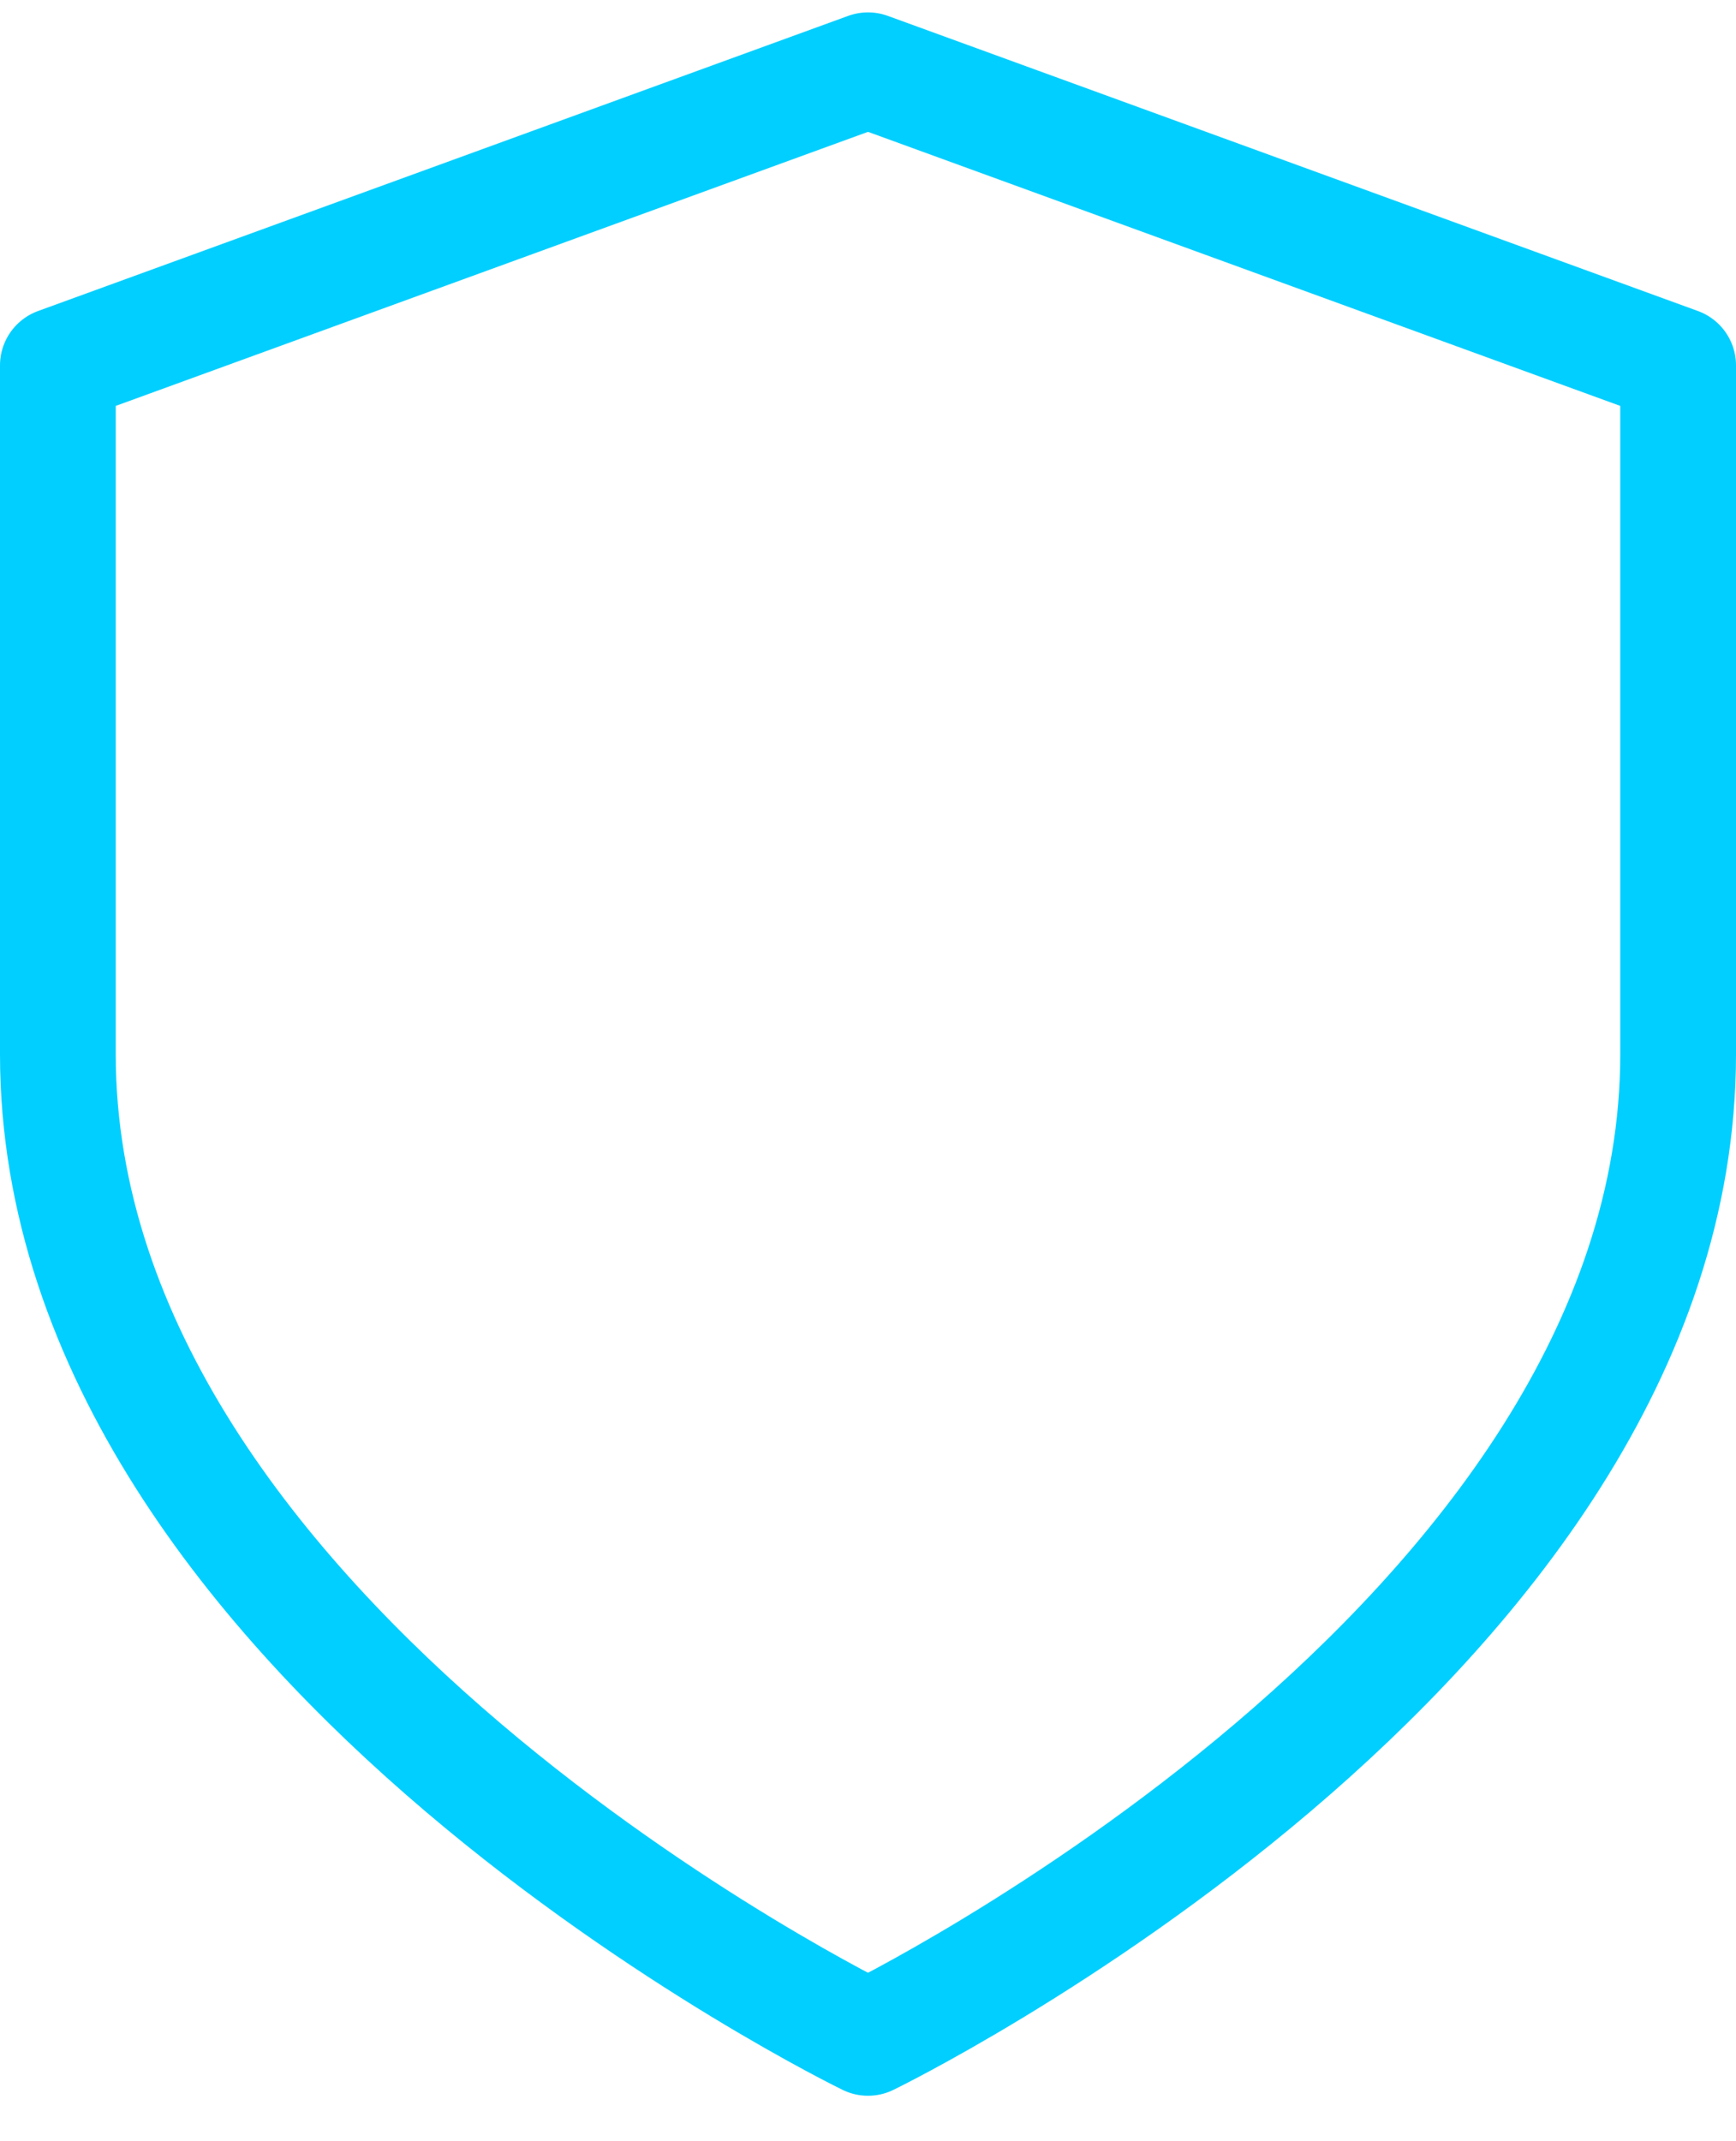 <?xml version="1.0" encoding="UTF-8"?>
<svg width="30px" height="37px" viewBox="0 0 30 37" version="1.1" xmlns="http://www.w3.org/2000/svg" xmlns:xlink="http://www.w3.org/1999/xlink">
    <!-- Generator: Sketch 57.1 (83088) - https://sketch.com -->
    <title>svg/bright/icon / shield</title>
    <desc>Created with Sketch.</desc>
    <g id="**-Sticker-Sheets" stroke="none" stroke-width="1" fill="none" fill-rule="evenodd" stroke-linecap="round" stroke-linejoin="round">
        <g id="sticker-sheet--all--page-5" transform="translate(-718, -2996)" stroke="#00CFFF" stroke-width="2">
            <g id="icon-preview-row-copy-223" transform="translate(0, 2972)">
                <g id="Icon-Row">
                    <g id="icon-/-shield" transform="translate(709, 18.214)">
                        <path d="M24,41 C24,41 38,34.2 38,24 L38,12.1 L24,7 L10,12.1 L10,24 C10,34.2 24,41 24,41 Z" id="Path"></path>
                    </g>
                </g>
            </g>
        </g>
    </g>
</svg>